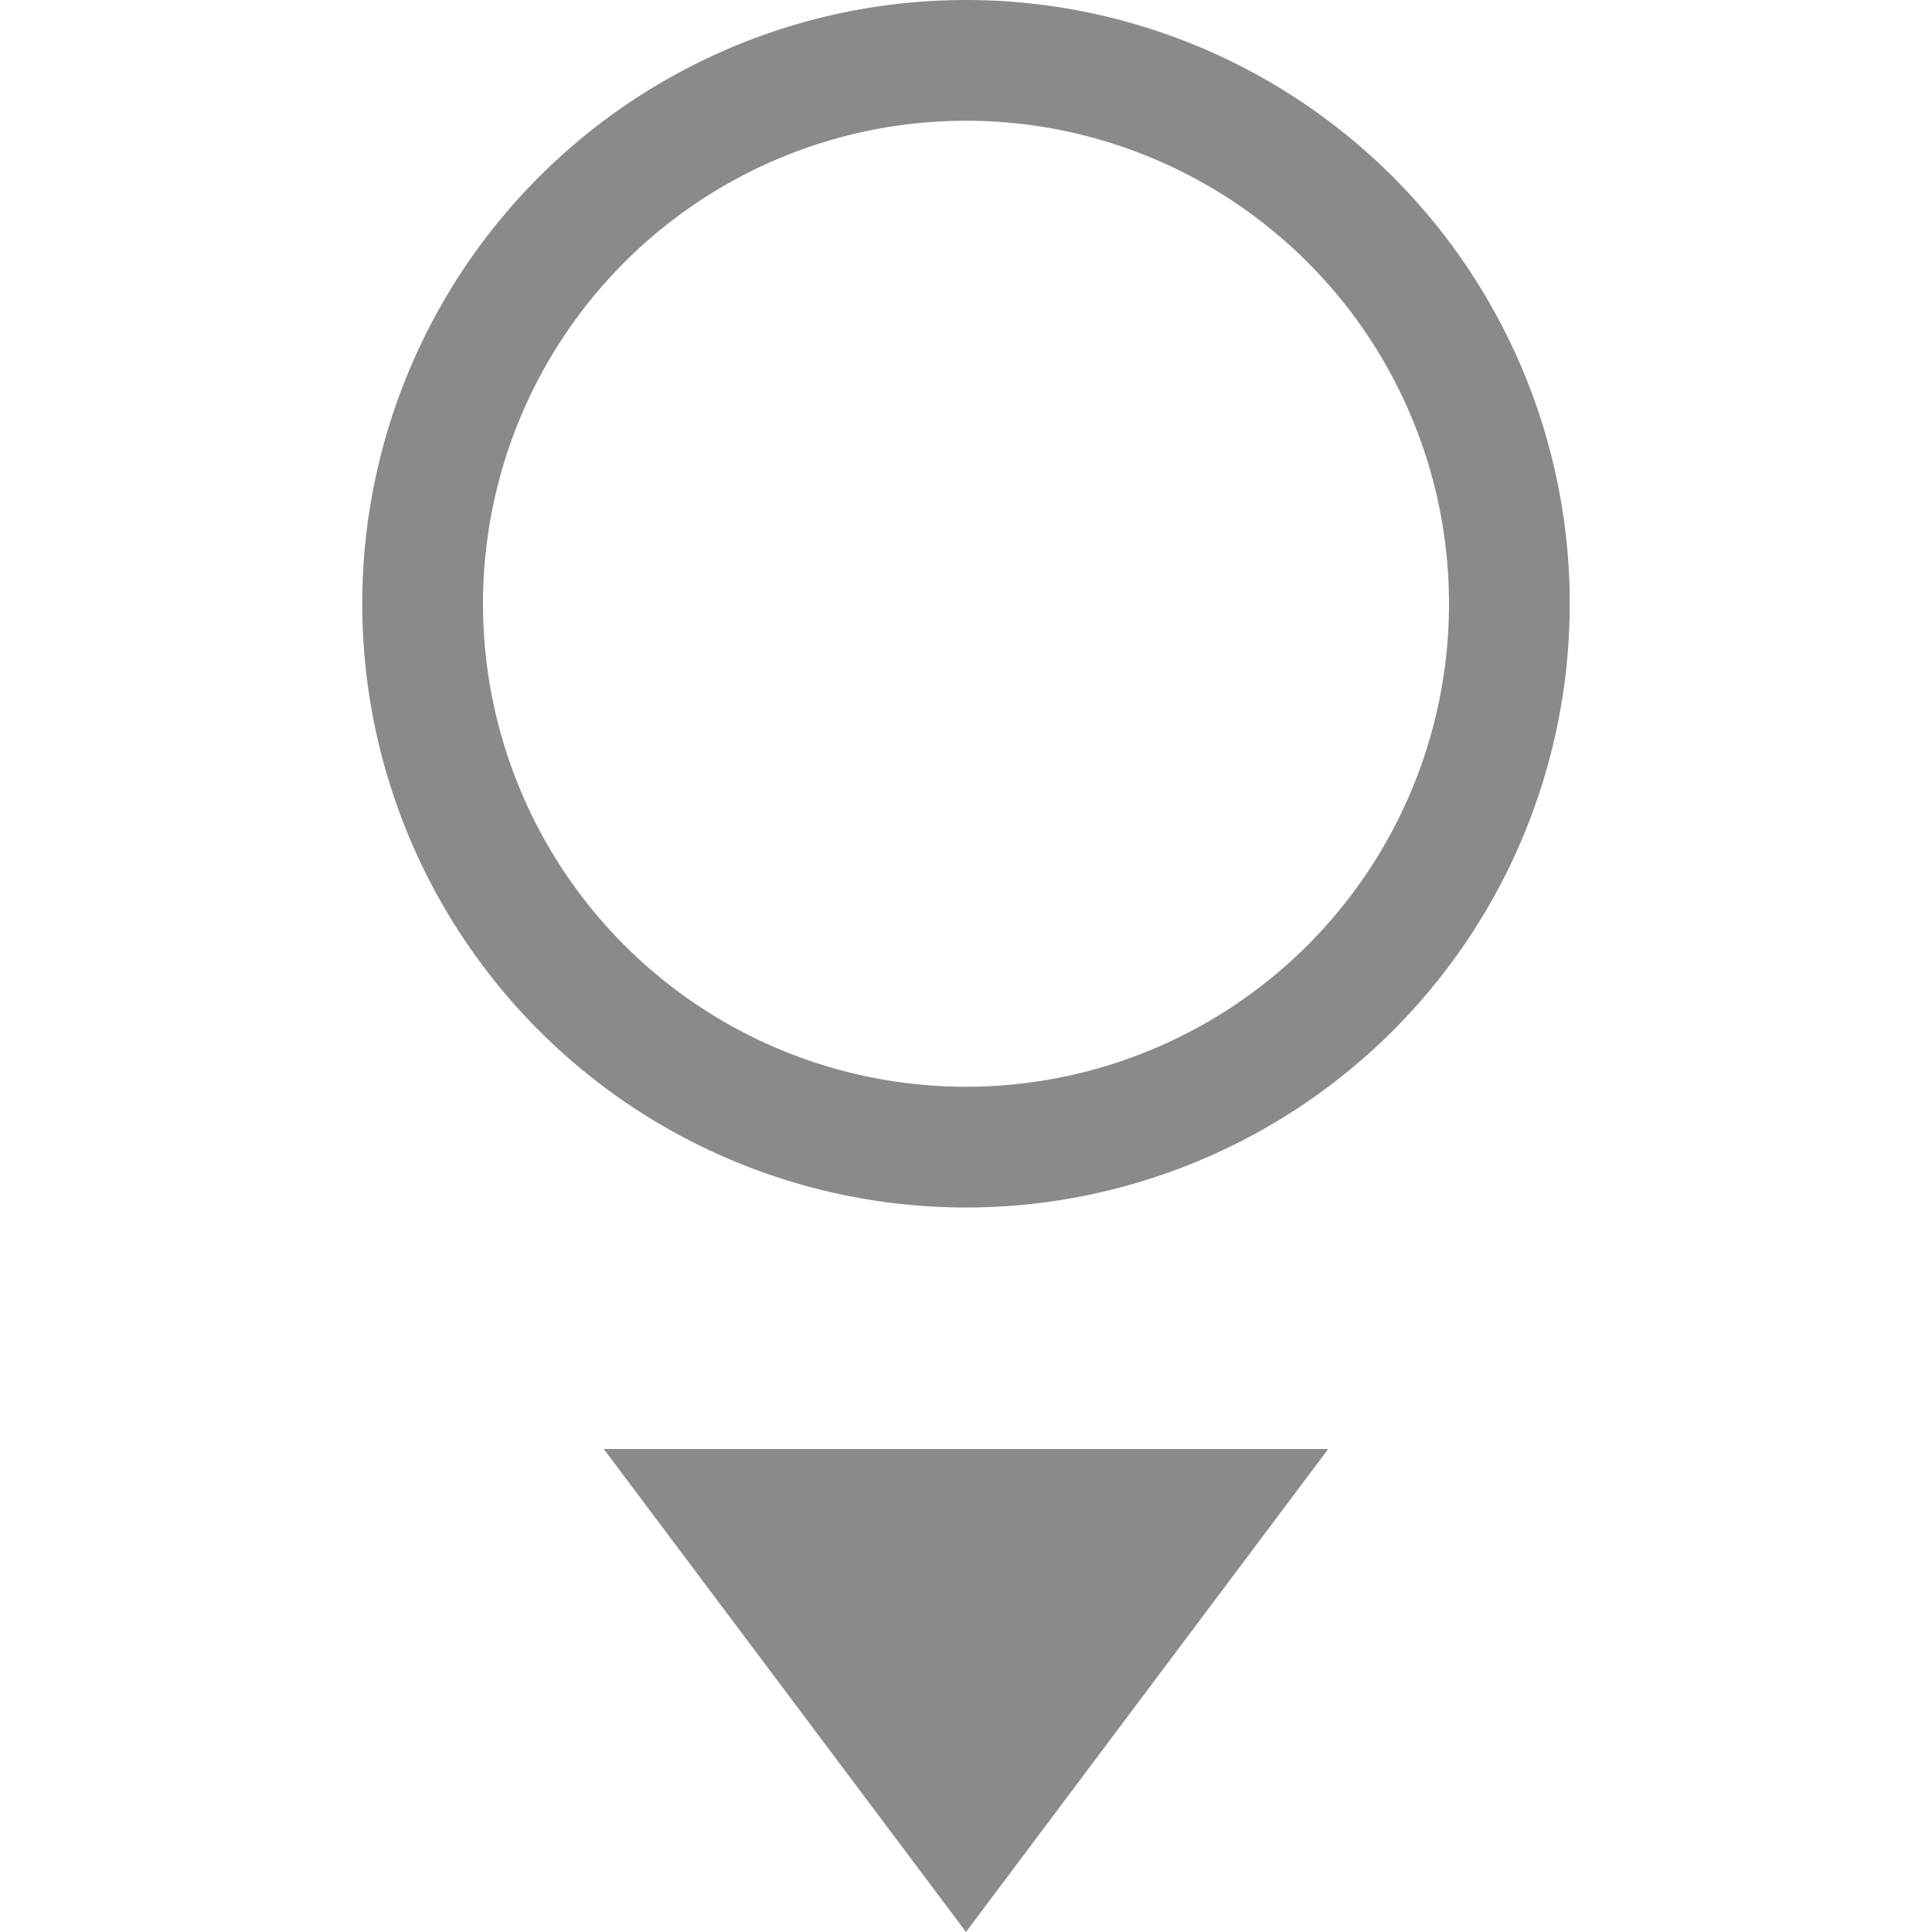 <svg xmlns="http://www.w3.org/2000/svg" width="16" height="16"><path d="M5 12l3 4 3-4z" fill="#8a8a8a"/><path d="M8 0a5 5 0 1 0 0 10A5 5 0 0 0 8 0zm0 1a4 4 0 1 1 0 8 4 4 0 0 1 0-8z" style="marker:none" color="#000" overflow="visible" fill="#8a8a8a"/></svg>
